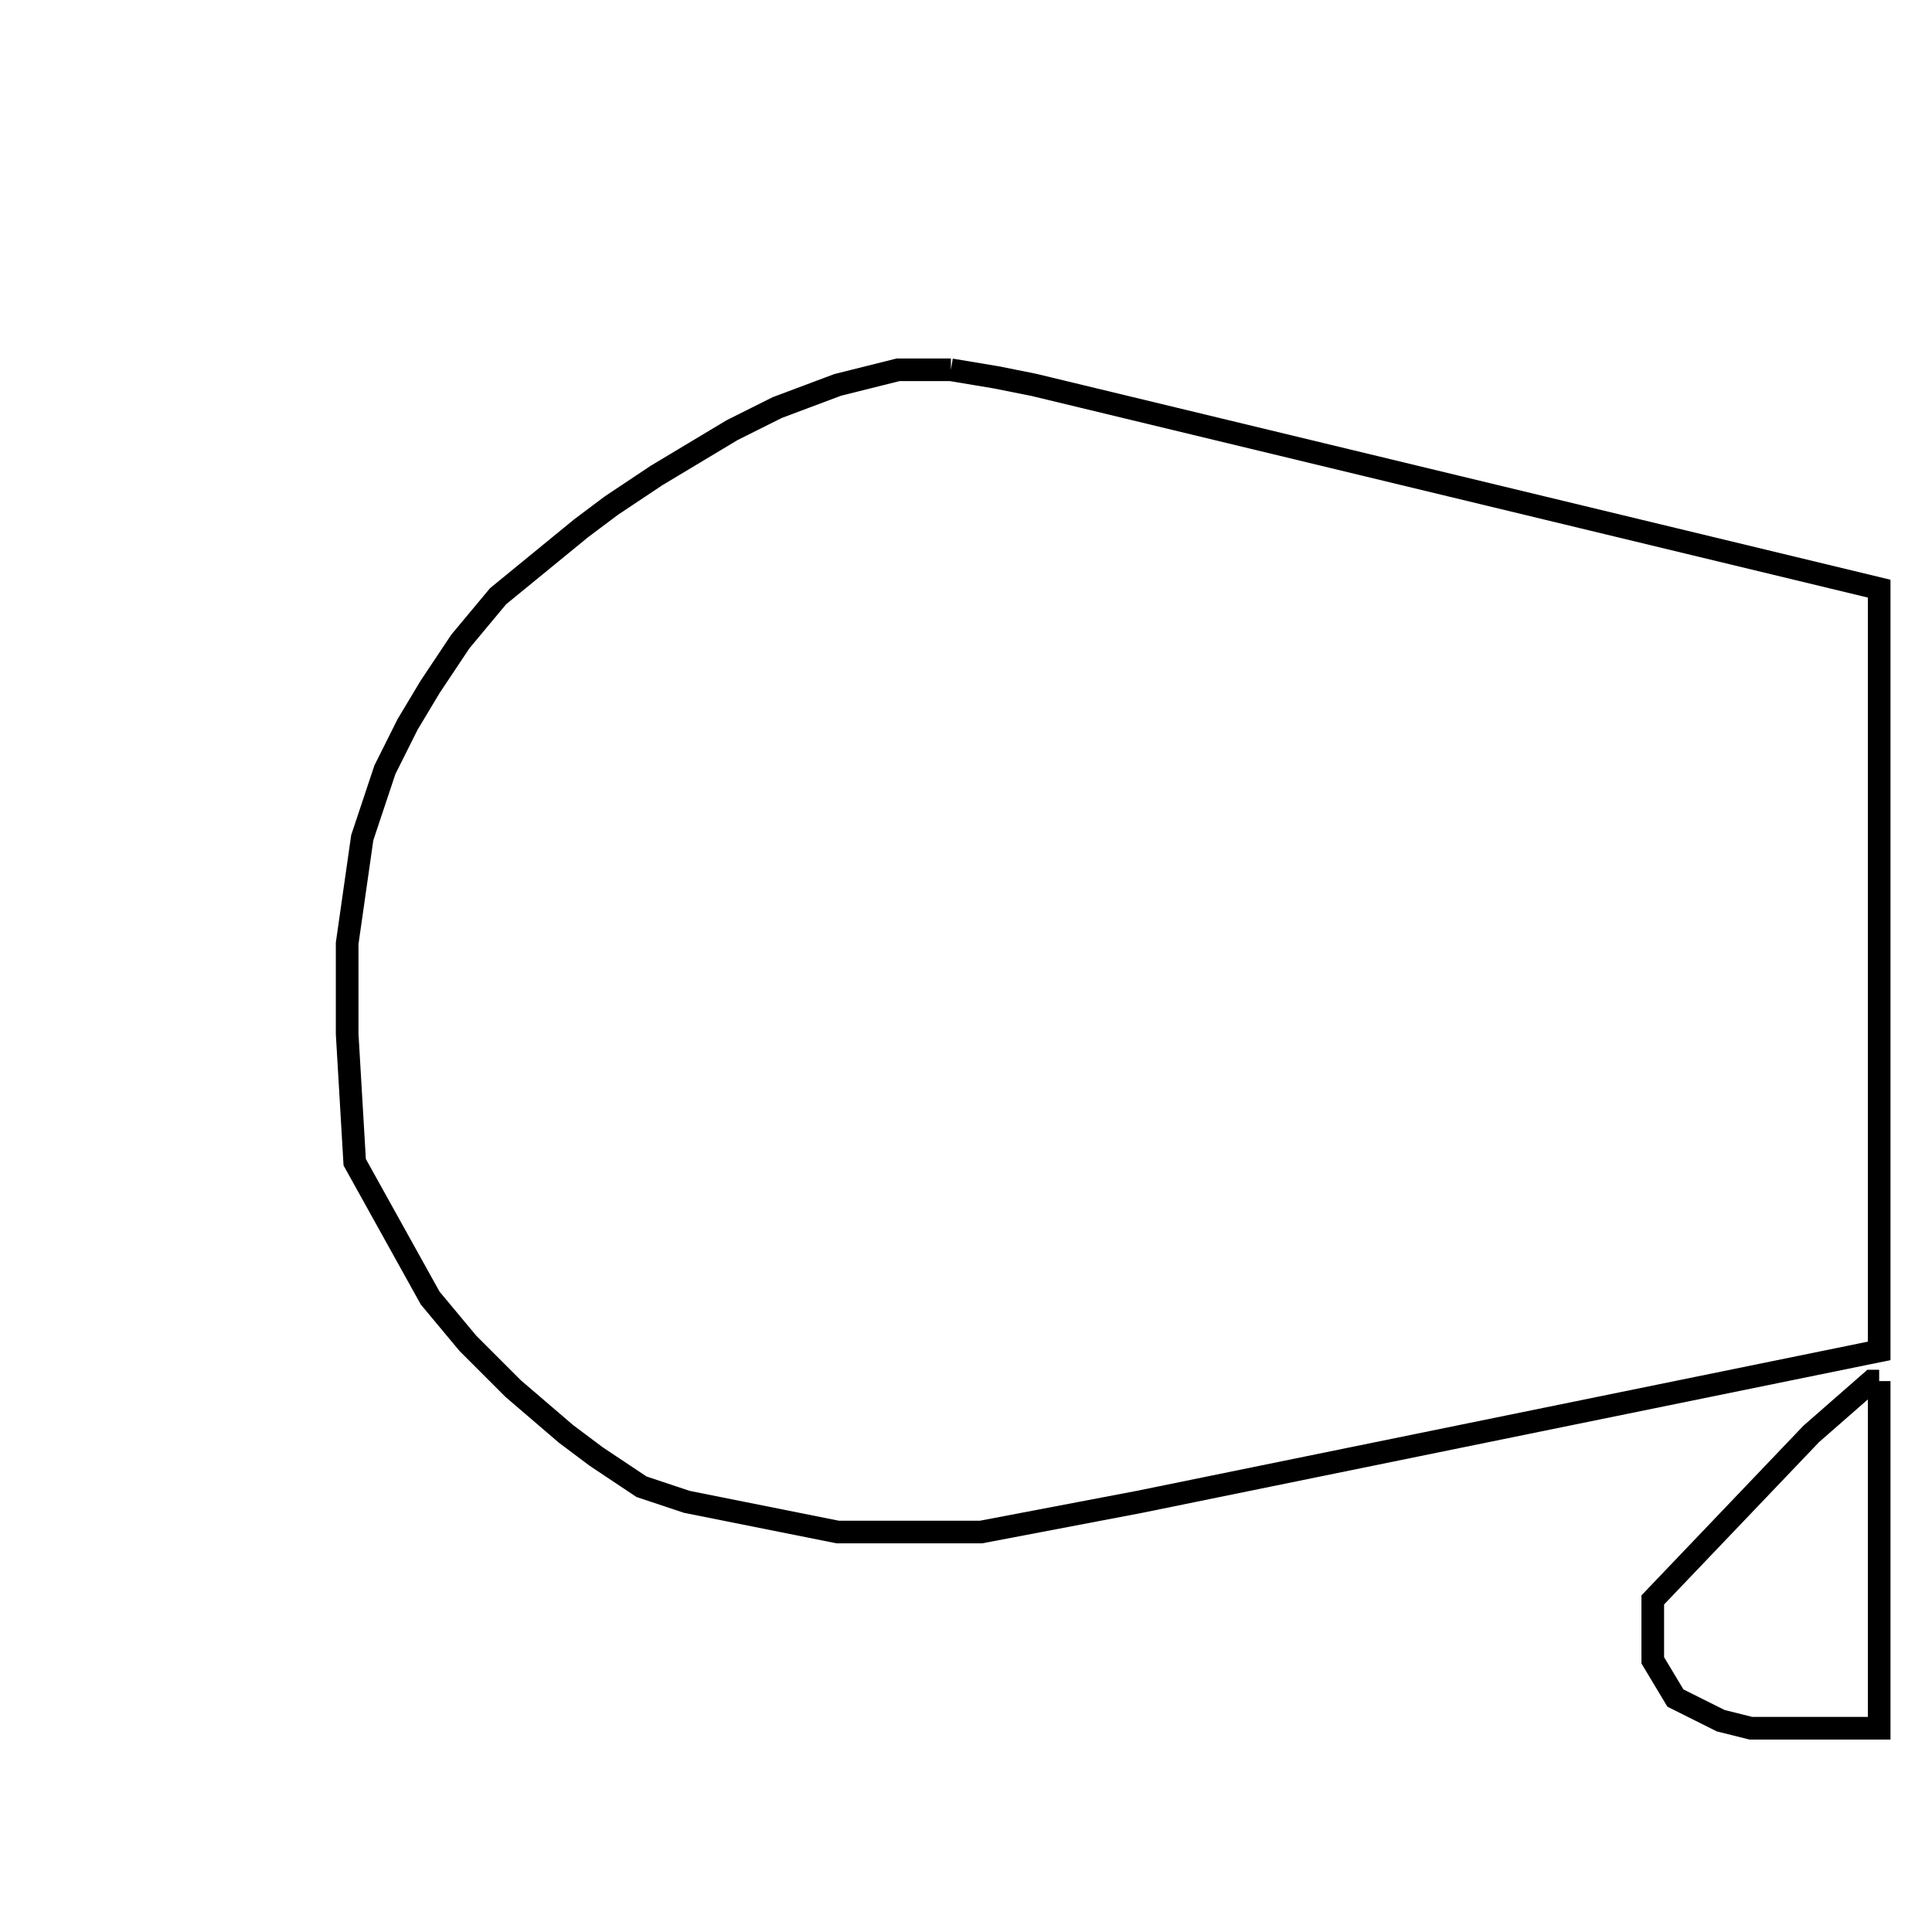 <svg width="256" height="256" xmlns="http://www.w3.org/2000/svg" fill-opacity="0" stroke="black" stroke-width="3" ><path d="M126 49 132 50 137 51 249 78 249 179 151 199 130 203 111 203 91 199 85 197 79 193 75 190 68 184 62 178 57 172 47 154 46 137 46 125 48 111 51 102 54 96 57 91 61 85 66 79 77 70 81 67 87 63 97 57 103 54 111 51 119 49 126 49 "/><path d="M249 183 249 229 232 229 228 228 222 225 219 220 219 212 240 190 248 183 249 183 "/></svg>